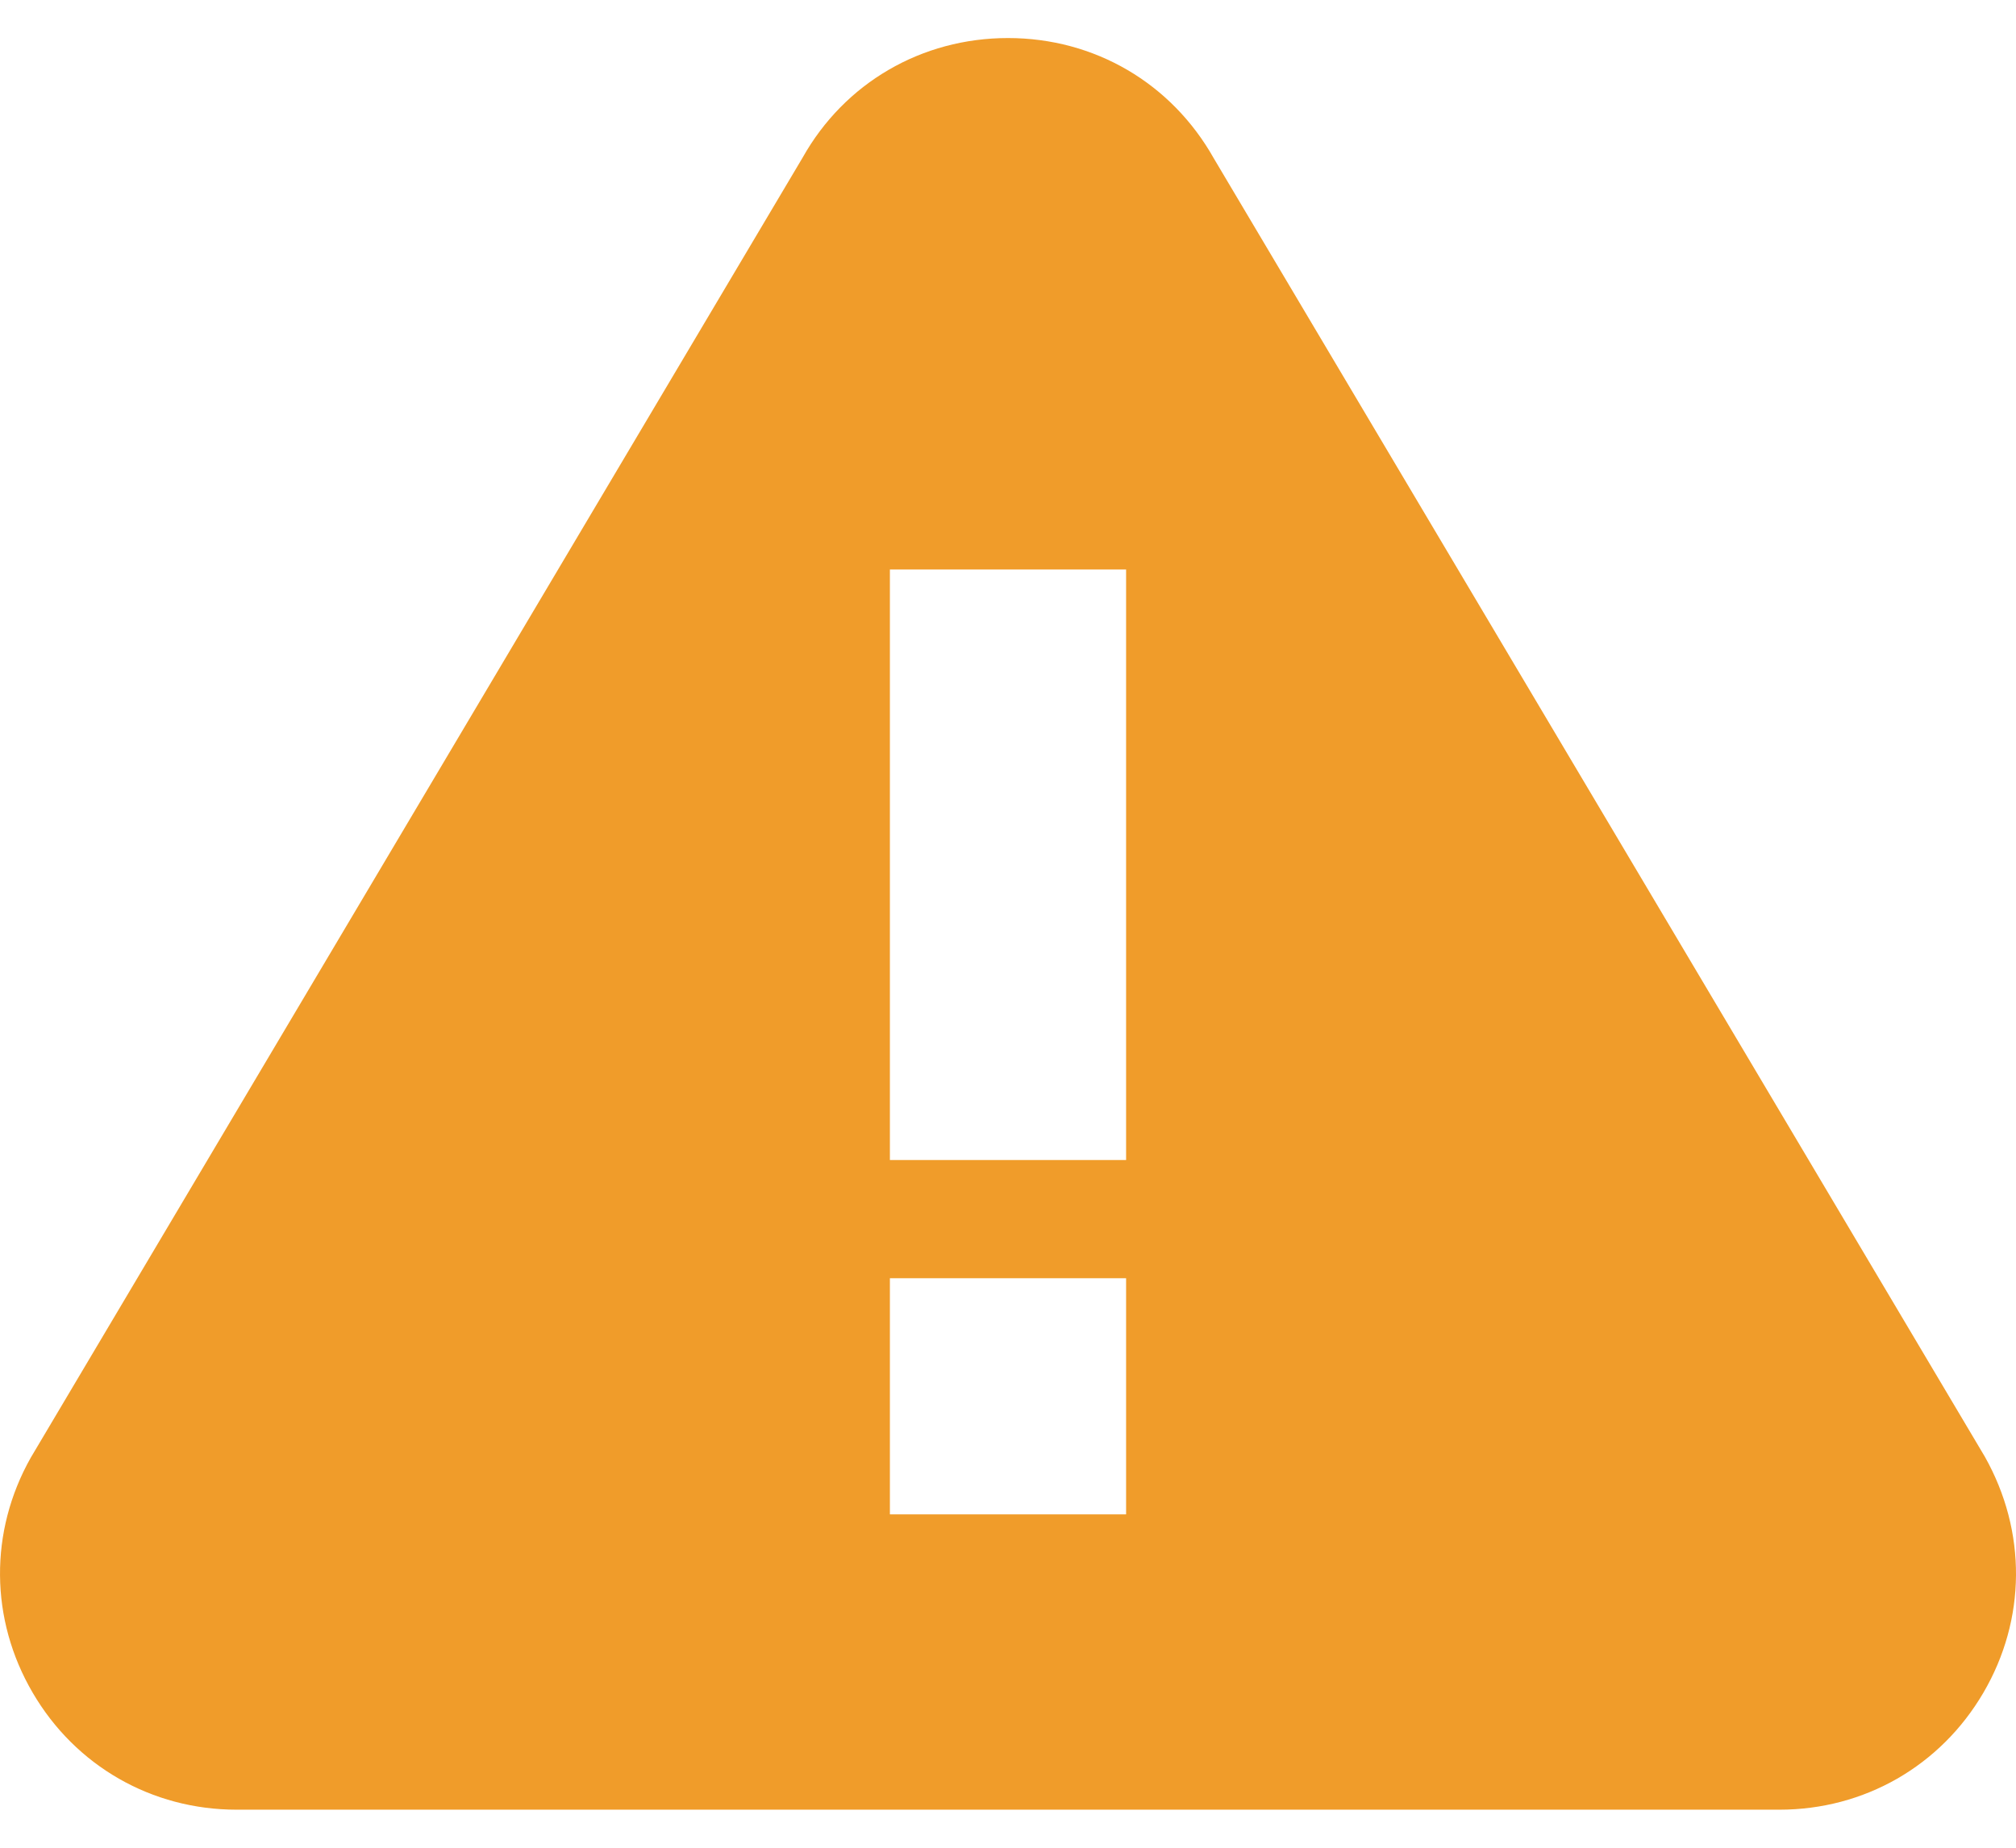 <svg width="24" height="22" viewBox="0 0 24 22" fill="none" xmlns="http://www.w3.org/2000/svg">
<path d="M23.629 17.344L14.451 1.887C13.946 0.989 13.03 0.453 12 0.453C10.97 0.453 10.054 0.989 9.556 1.875L0.366 17.356C-0.13 18.236 -0.121 19.282 0.389 20.154C0.898 21.026 1.806 21.547 2.817 21.547H21.184C22.195 21.547 23.102 21.026 23.612 20.154C24.122 19.282 24.131 18.236 23.629 17.344ZM13.406 18.031H10.594V15.219H13.406V18.031ZM13.406 13.812H10.594V6.781H13.406V13.812Z" fill="#F09C2A"/>
</svg>
